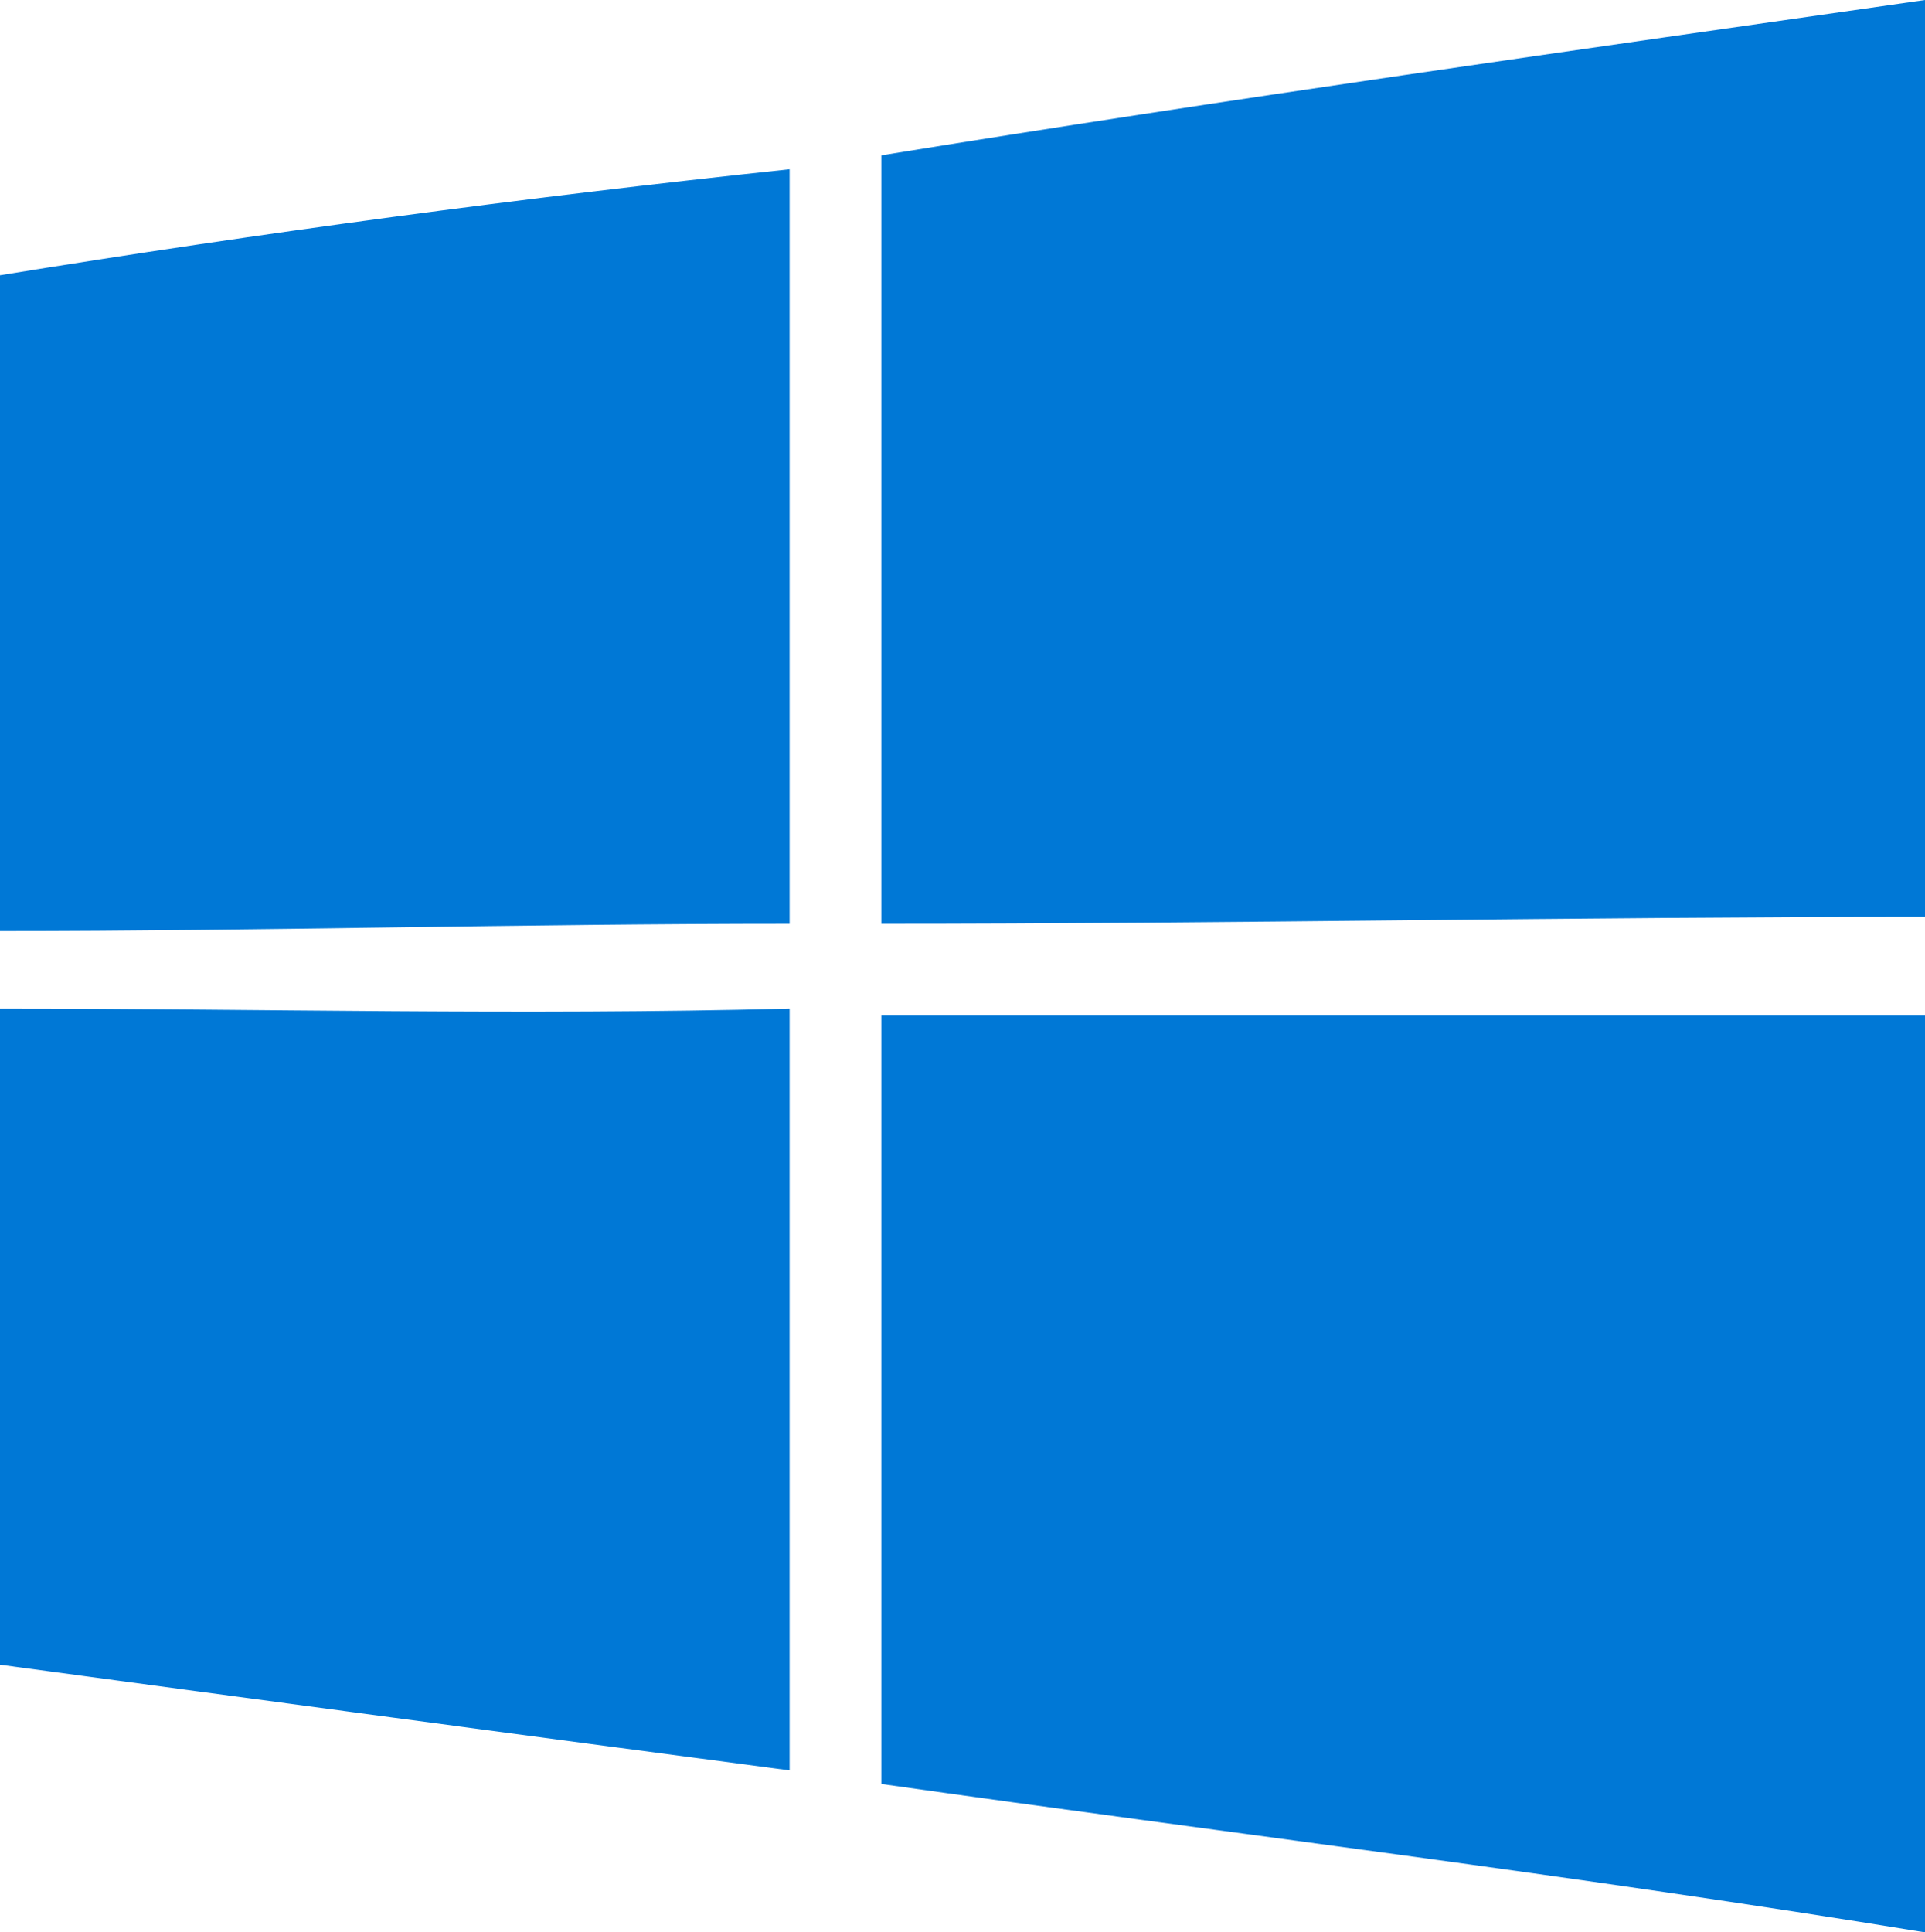 <svg id="Layer_1" data-name="Layer 1" xmlns="http://www.w3.org/2000/svg" viewBox="0 0 58.12 58.33"><defs><style>.cls-1{fill:#0078d6;}</style></defs><g id="Layer_1-2" data-name="Layer_1"><g id="_26257872464" data-name=" 26257872464"><path id="path5" class="cls-1" d="M29.55,7.52C40,5.82,50.63,4.33,61.06,2.83V30.51c-10.43,0-21.08.21-31.51.21V7.52Z" transform="translate(-2.94 -2.83)"/><path id="path7" class="cls-1" d="M2.94,11.14c7.88-1.28,15.75-2.34,23.84-3.2V30.72c-8.09,0-16,.22-23.84.22V11.14Z" transform="translate(-2.94 -2.83)"/><path id="path29" class="cls-1" d="M2.94,33.28c7.88,0,15.75.21,23.84,0v23c-8.09-1.07-16-2.13-23.84-3.19Z" transform="translate(-2.94 -2.83)"/><path id="path31" class="cls-1" d="M29.55,33.49H61.06V61.17c-10.43-1.71-21.08-3-31.51-4.48V33.49Z" transform="translate(-2.94 -2.83)"/></g></g></svg>